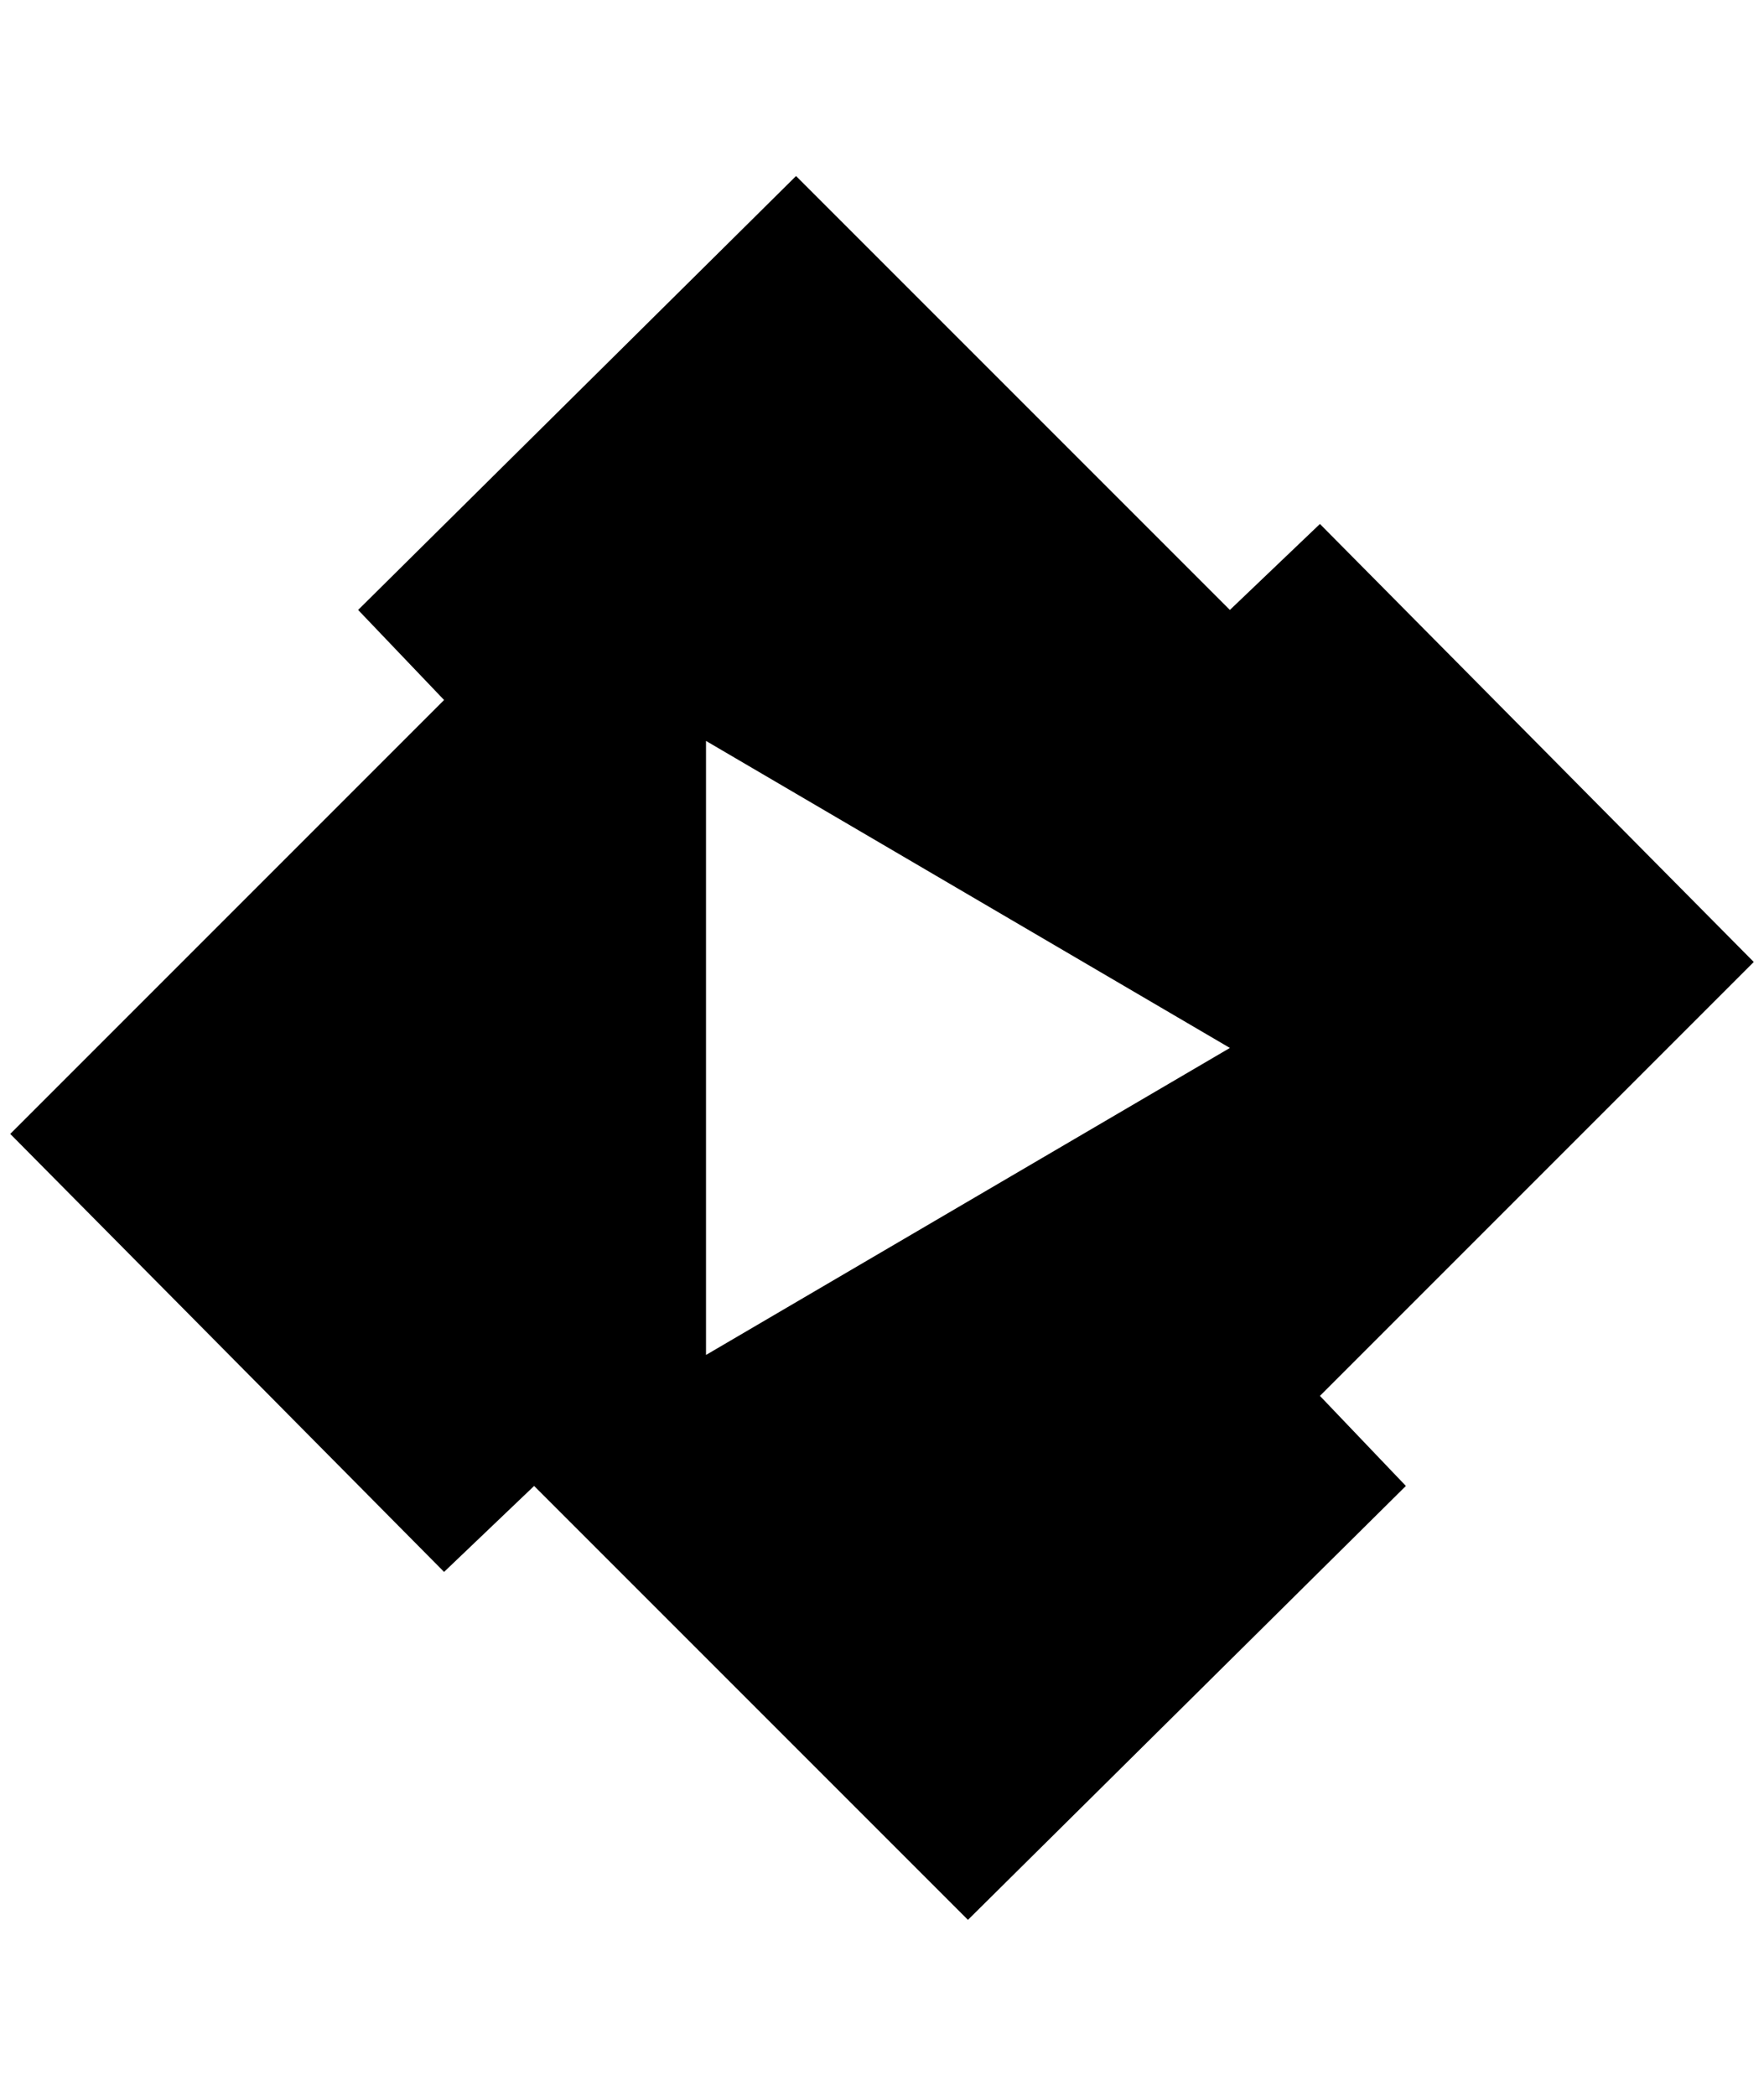 <?xml version="1.0" standalone="no"?>
<!DOCTYPE svg PUBLIC "-//W3C//DTD SVG 1.1//EN" "http://www.w3.org/Graphics/SVG/1.1/DTD/svg11.dtd" >
<svg xmlns="http://www.w3.org/2000/svg" xmlns:xlink="http://www.w3.org/1999/xlink" version="1.1" viewBox="-10 0 1724 2048">
   <path fill="currentColor"
d="M768 172l-428 424l84 88l-424 424l424 428l88 -84l424 424l428 -424l-84 -88l424 -424l-424 -428l-88 84zM680 724l512 300l-512 300v-600z" />
</svg>
